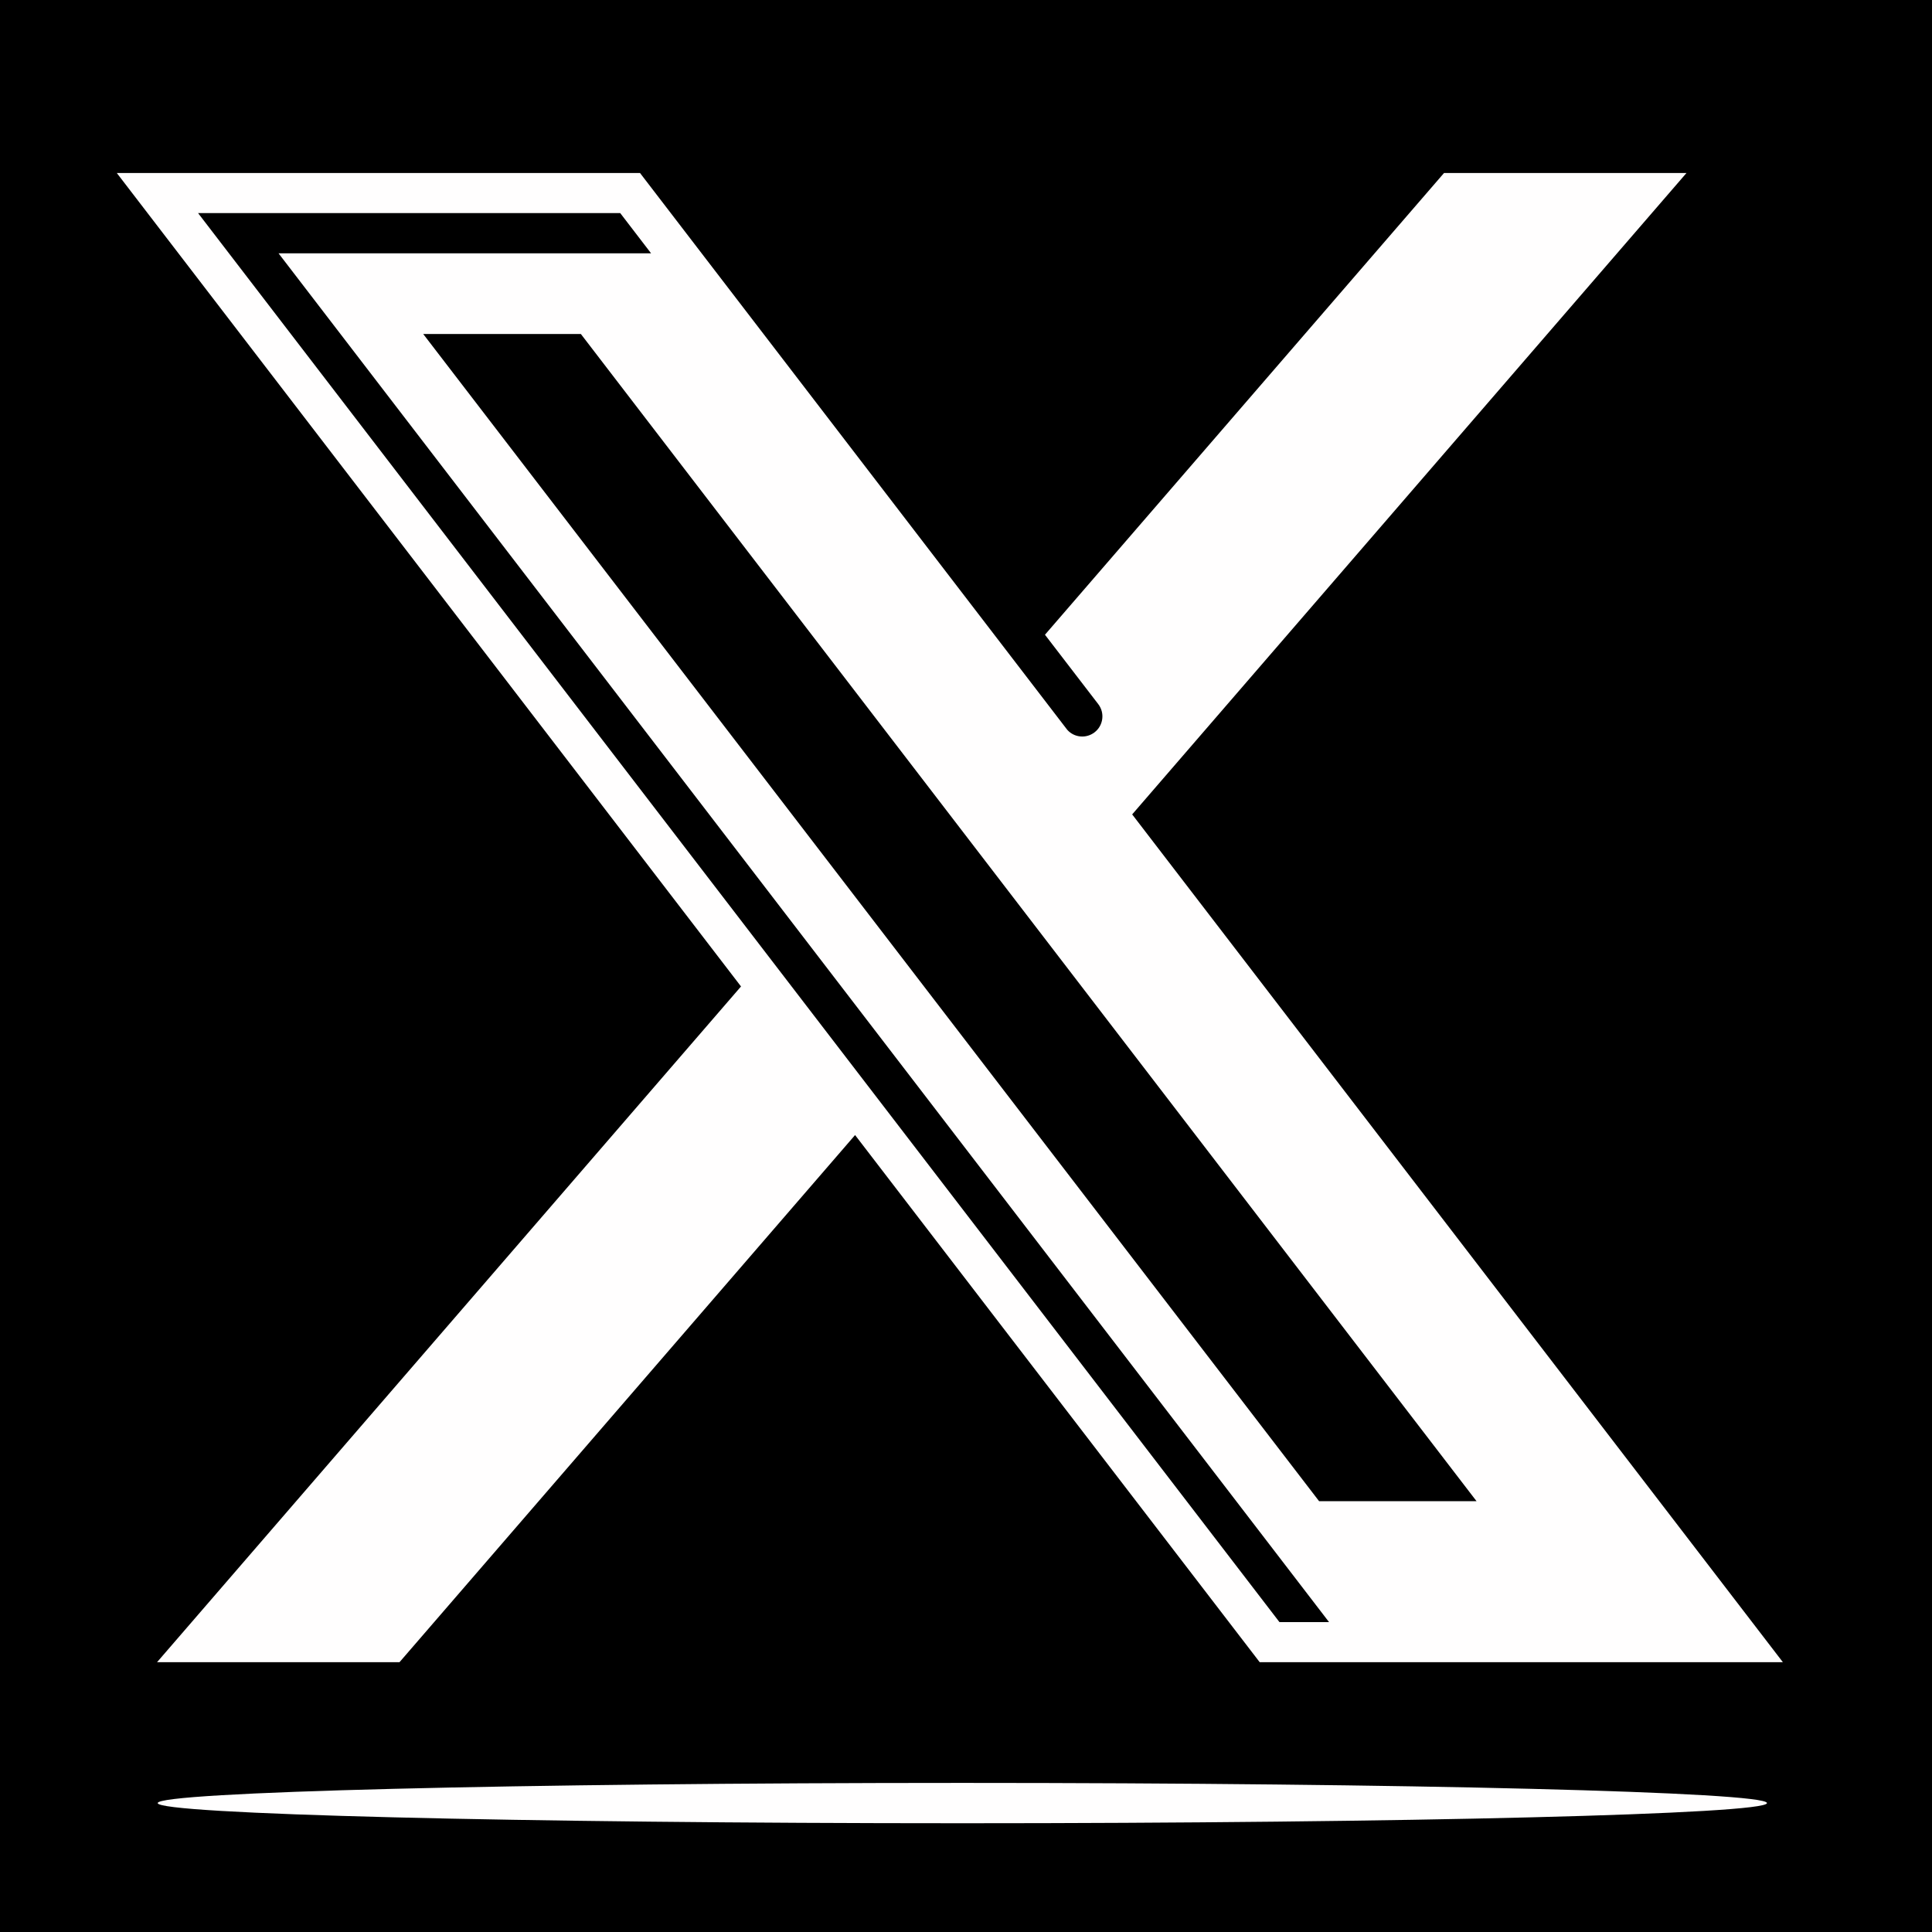 <svg xmlns="http://www.w3.org/2000/svg" xmlns:xlink="http://www.w3.org/1999/xlink" viewBox="0,0,256,256" width="96px" height="96px" fill-rule="nonzero"><g transform=""><g fill="#000000" fill-rule="nonzero" stroke="none" stroke-width="1" stroke-linecap="butt" stroke-linejoin="miter" stroke-miterlimit="10" stroke-dasharray="" stroke-dashoffset="0" font-family="none" font-weight="none" font-size="none" text-anchor="none" style="mix-blend-mode: normal"><path d="M0,256v-256h256v256z" id="bgRectangle"></path></g><g fill="#fffefe" fill-rule="nonzero" stroke="none" stroke-width="1" stroke-linecap="butt" stroke-linejoin="miter" stroke-miterlimit="10" stroke-dasharray="" stroke-dashoffset="0" font-family="none" font-weight="none" font-size="none" text-anchor="none" style="mix-blend-mode: normal"><g transform="translate(-0.531,-14.395) scale(5.333,5.333)"><path d="M4.002,43.998l14.509,-16.789l-15.509,-20.211h13l10.613,13.832c0.172,0.196 0.469,0.227 0.68,0.065c0.219,-0.168 0.26,-0.483 0.092,-0.701l-1.324,-1.724l9.915,-11.472h6.024l-13.772,15.936l16.167,21.064h-12.999l-10.053,-13.097l-11.319,13.097zM33.121,43.002l-26.1,-34.008h9.256l-0.767,-1h-10.489l26.868,35.008zM36.786,39.998l-22.254,-29h-3.917l22.259,29zM24.01,46.998c11.035,0 19.992,0.225 19.992,0.501c0,0.276 -8.957,0.501 -19.992,0.501c-11.035,0 -19.992,-0.225 -19.992,-0.501c0,-0.276 8.957,-0.501 19.992,-0.501z"></path></g></g></g></svg>